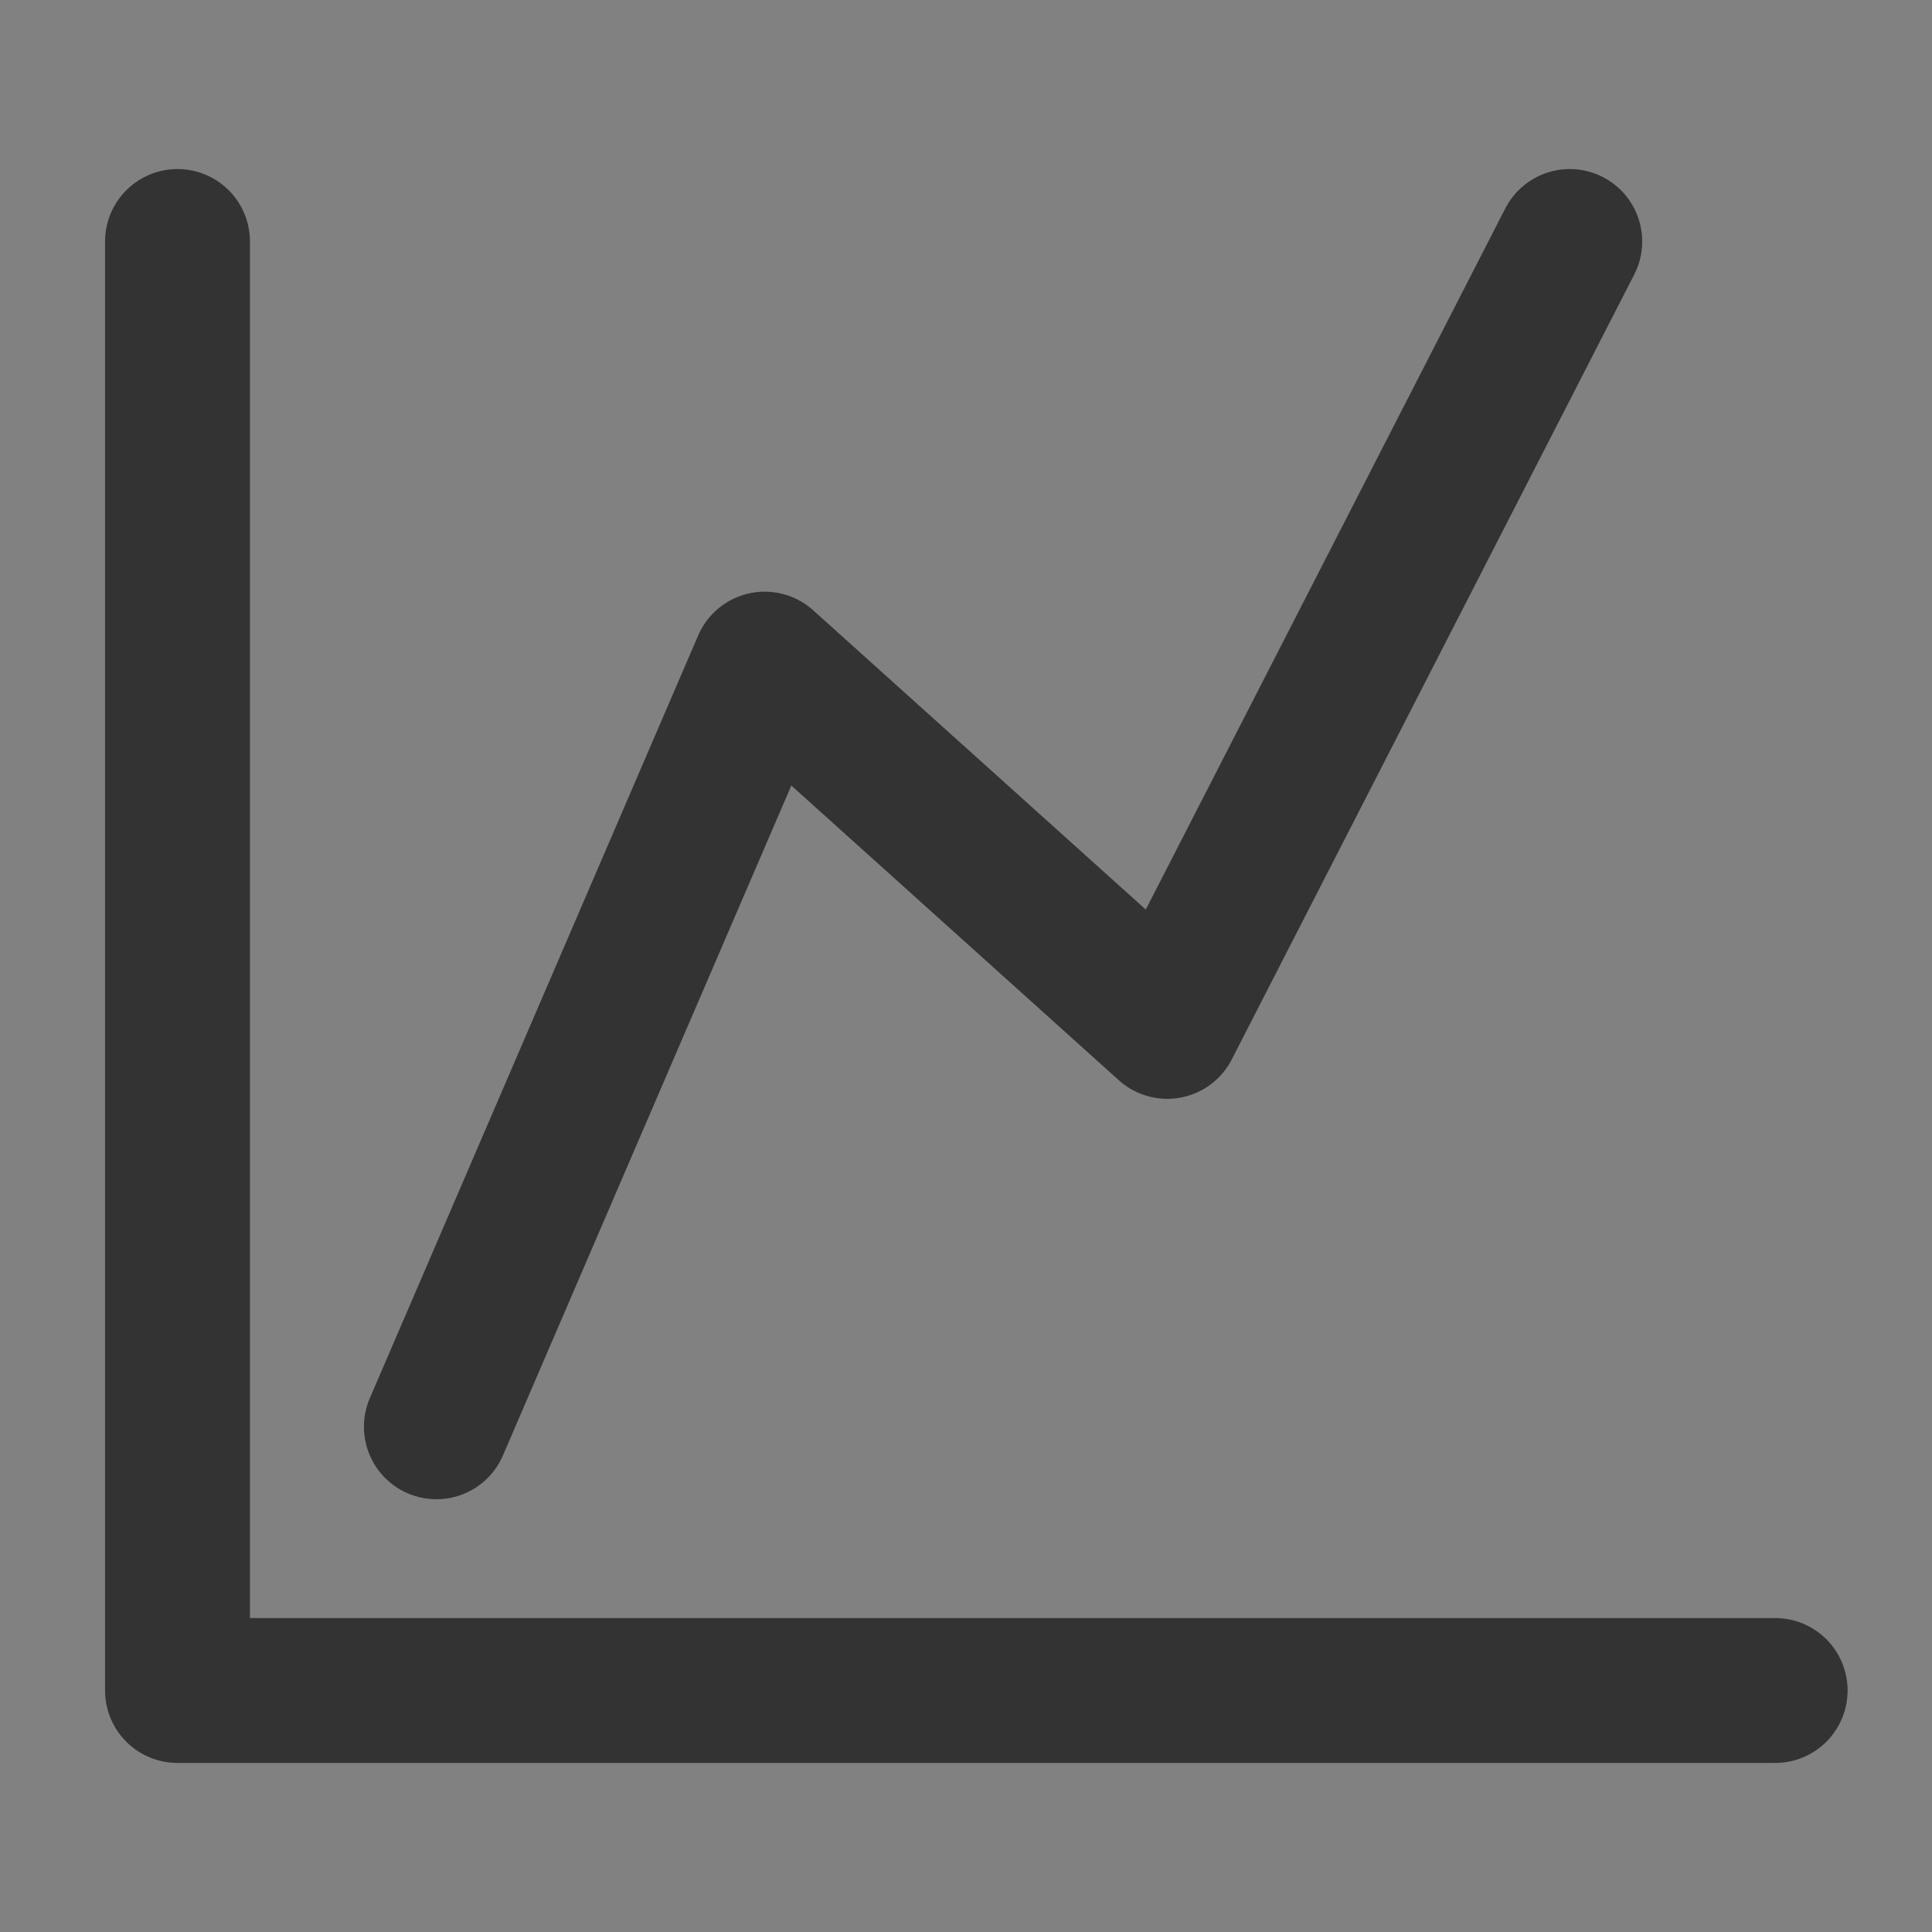 <?xml version="1.0" encoding="UTF-8"?>
<svg width="16px" height="16px" viewBox="0 0 16 16" version="1.1" xmlns="http://www.w3.org/2000/svg" xmlns:xlink="http://www.w3.org/1999/xlink">
    <rect x="0" y="0" width="16" height="16" fill="#808080" stroke="none"/>
    <title>切片</title>
    <g id="数据总览" stroke="none" stroke-width="1" fill="none" fill-rule="evenodd">
        <g id="设备统计" transform="translate(-1791, -1036)">
            <g id="编组-21" transform="translate(1777, 1028)">
                <g id="折线图_chart-line" transform="translate(14, 8)">
                    <rect id="矩形" fill-opacity="0.01" fill="#FFFFFF" fill-rule="nonzero" x="0" y="0" width="16" height="16"></rect>
                    <polyline id="路径" stroke="#333333" stroke-width="1.2" stroke-linecap="round" stroke-linejoin="round" points="1.47 2 1.47 14 14.701 14"></polyline>
                    <polyline id="路径" stroke="#333333" stroke-width="1.2" stroke-linecap="round" stroke-linejoin="round" points="3.614 11.816 6.333 5.5 9.667 8.5 13 2"></polyline>
                </g>
            </g>
        </g>
    </g>
</svg>